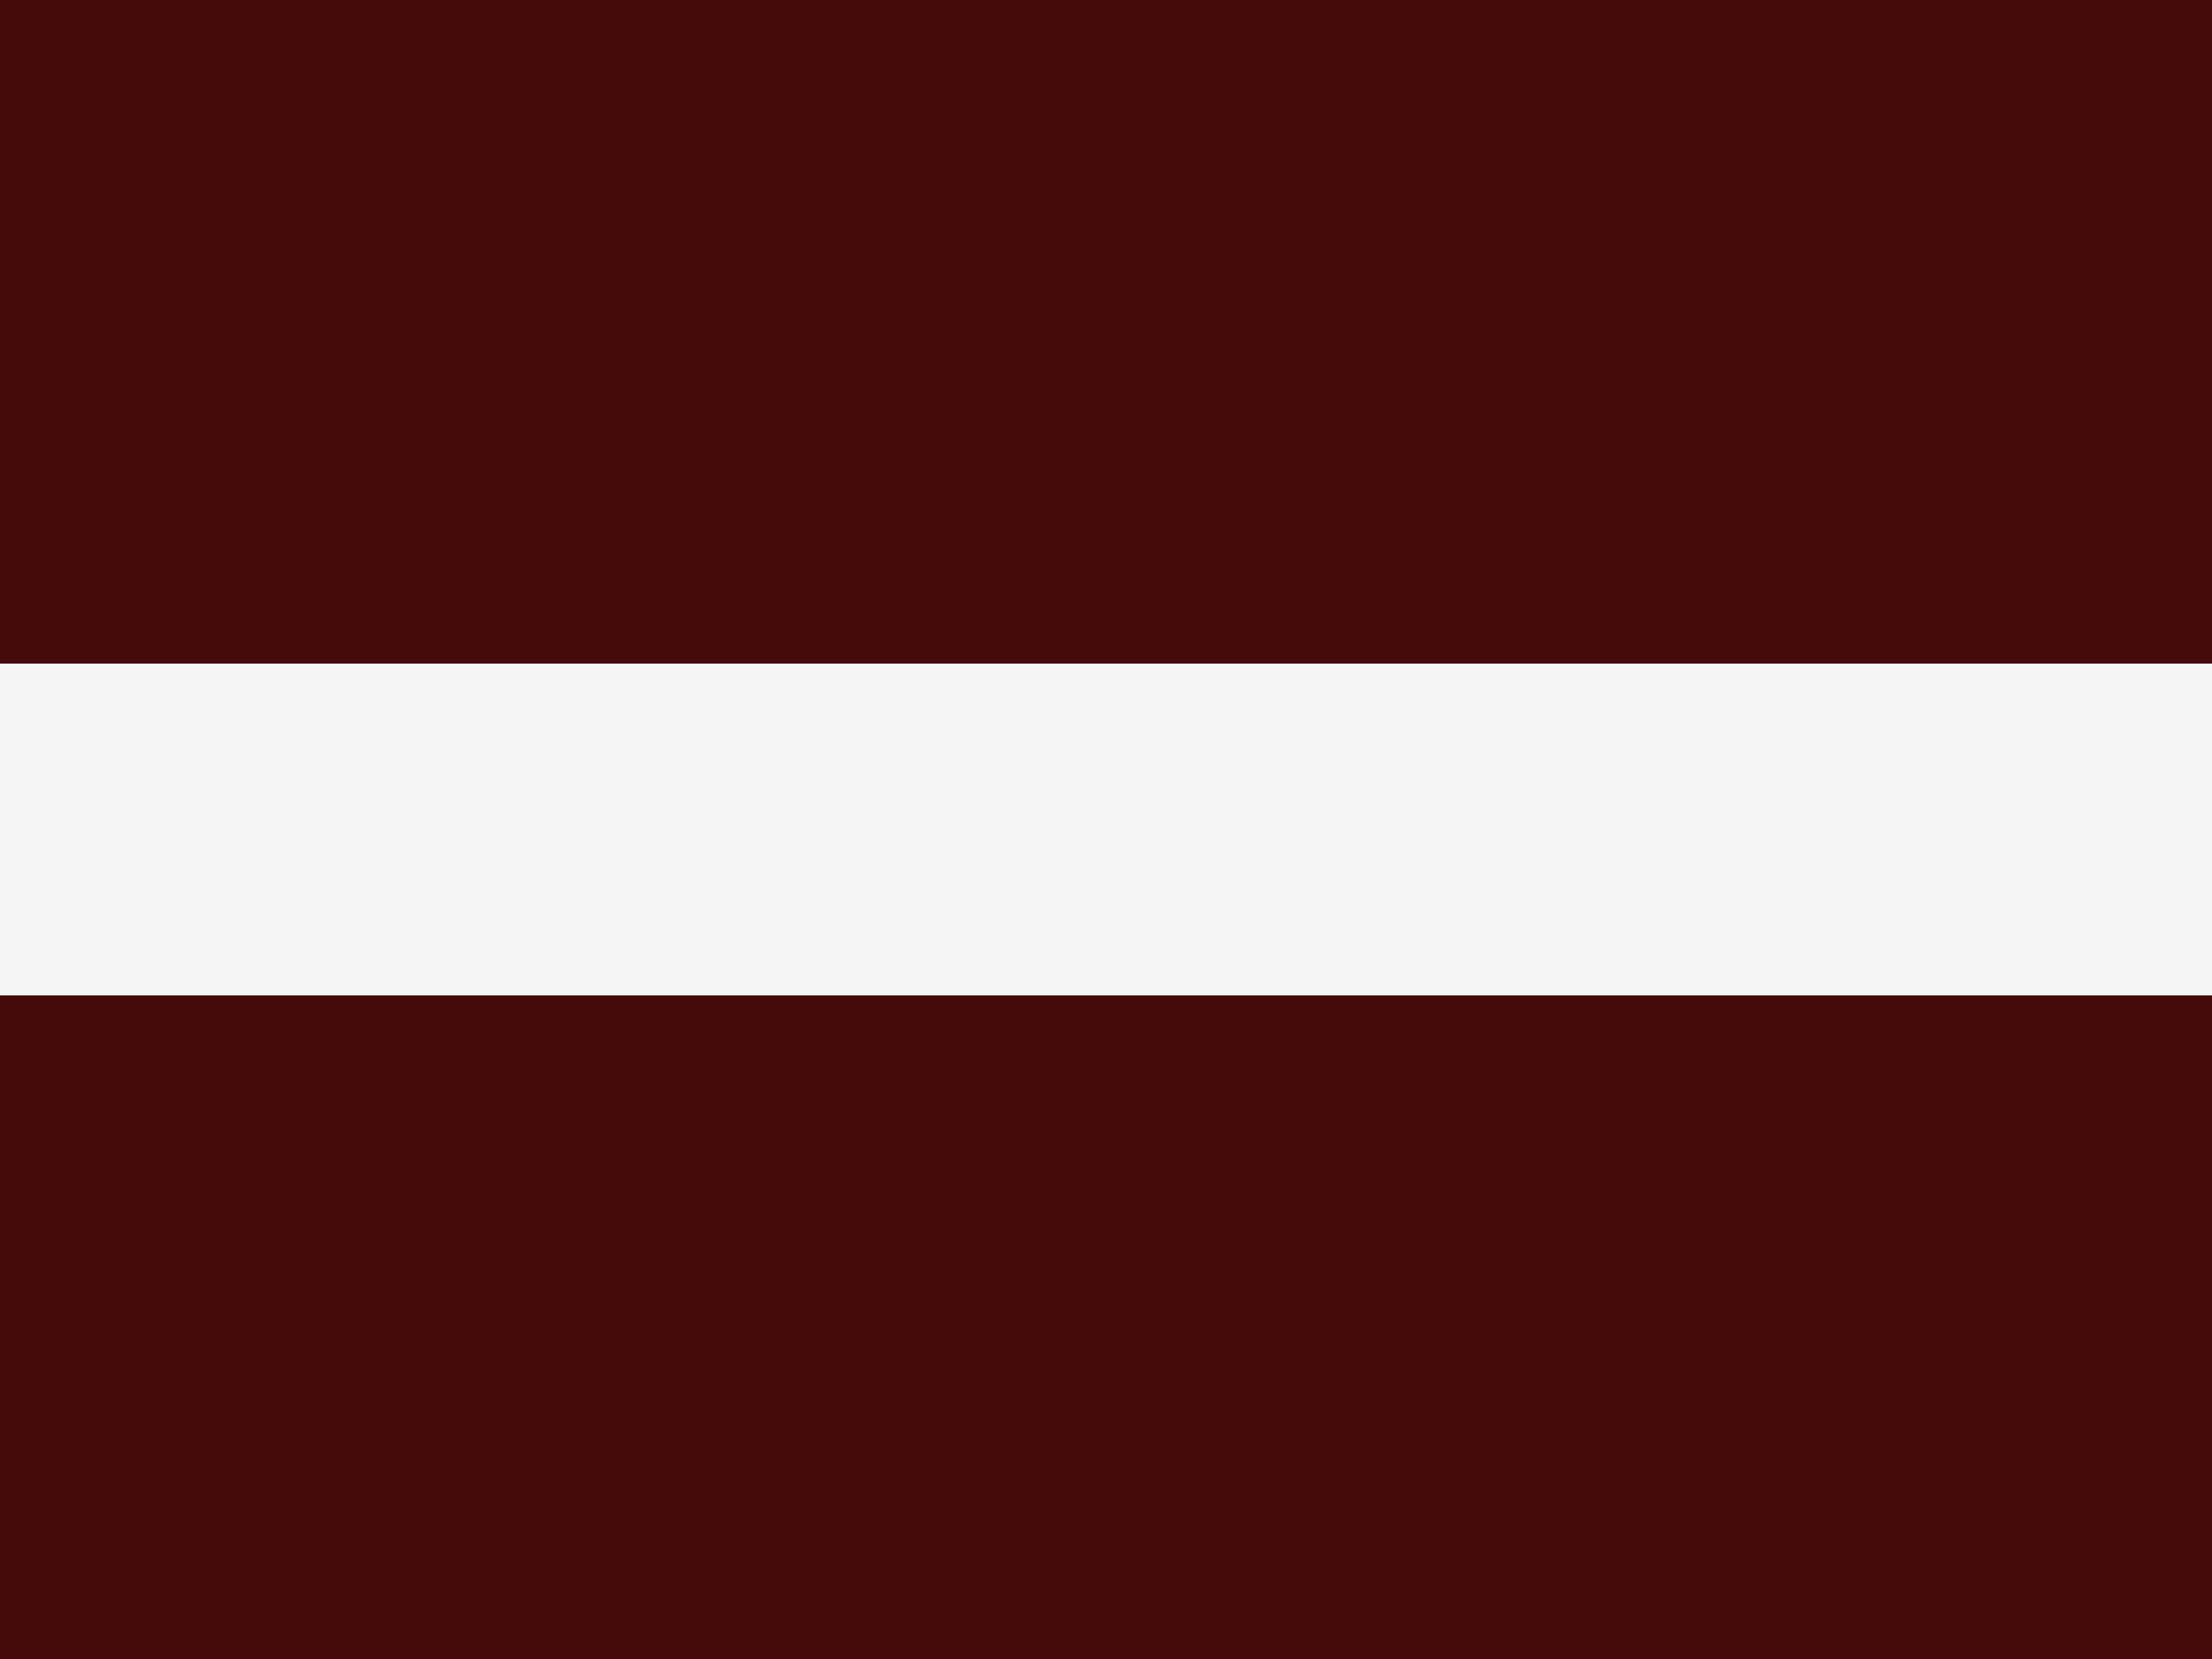 <svg width="48" height="36" viewBox="0 0 48 36" fill="none" xmlns="http://www.w3.org/2000/svg">
<rect x="0" y="0" width="48" height="36" fill="#808080" stroke="none"/>
<g clip-path="url(#clip0_97_1047)">
<path d="M0 0H48V14.4H0V0Z" fill="#450A0A"/>
<path d="M0 14.4H48V21.6H0V14.4Z" fill="#F5F5F5"/>
<path d="M0 21.6H48V36H0V21.6Z" fill="#450A0A"/>
</g>
<defs>
<clipPath id="clip0_97_1047">
<rect width="48" height="36" fill="white"/>
</clipPath>
</defs>
</svg>
